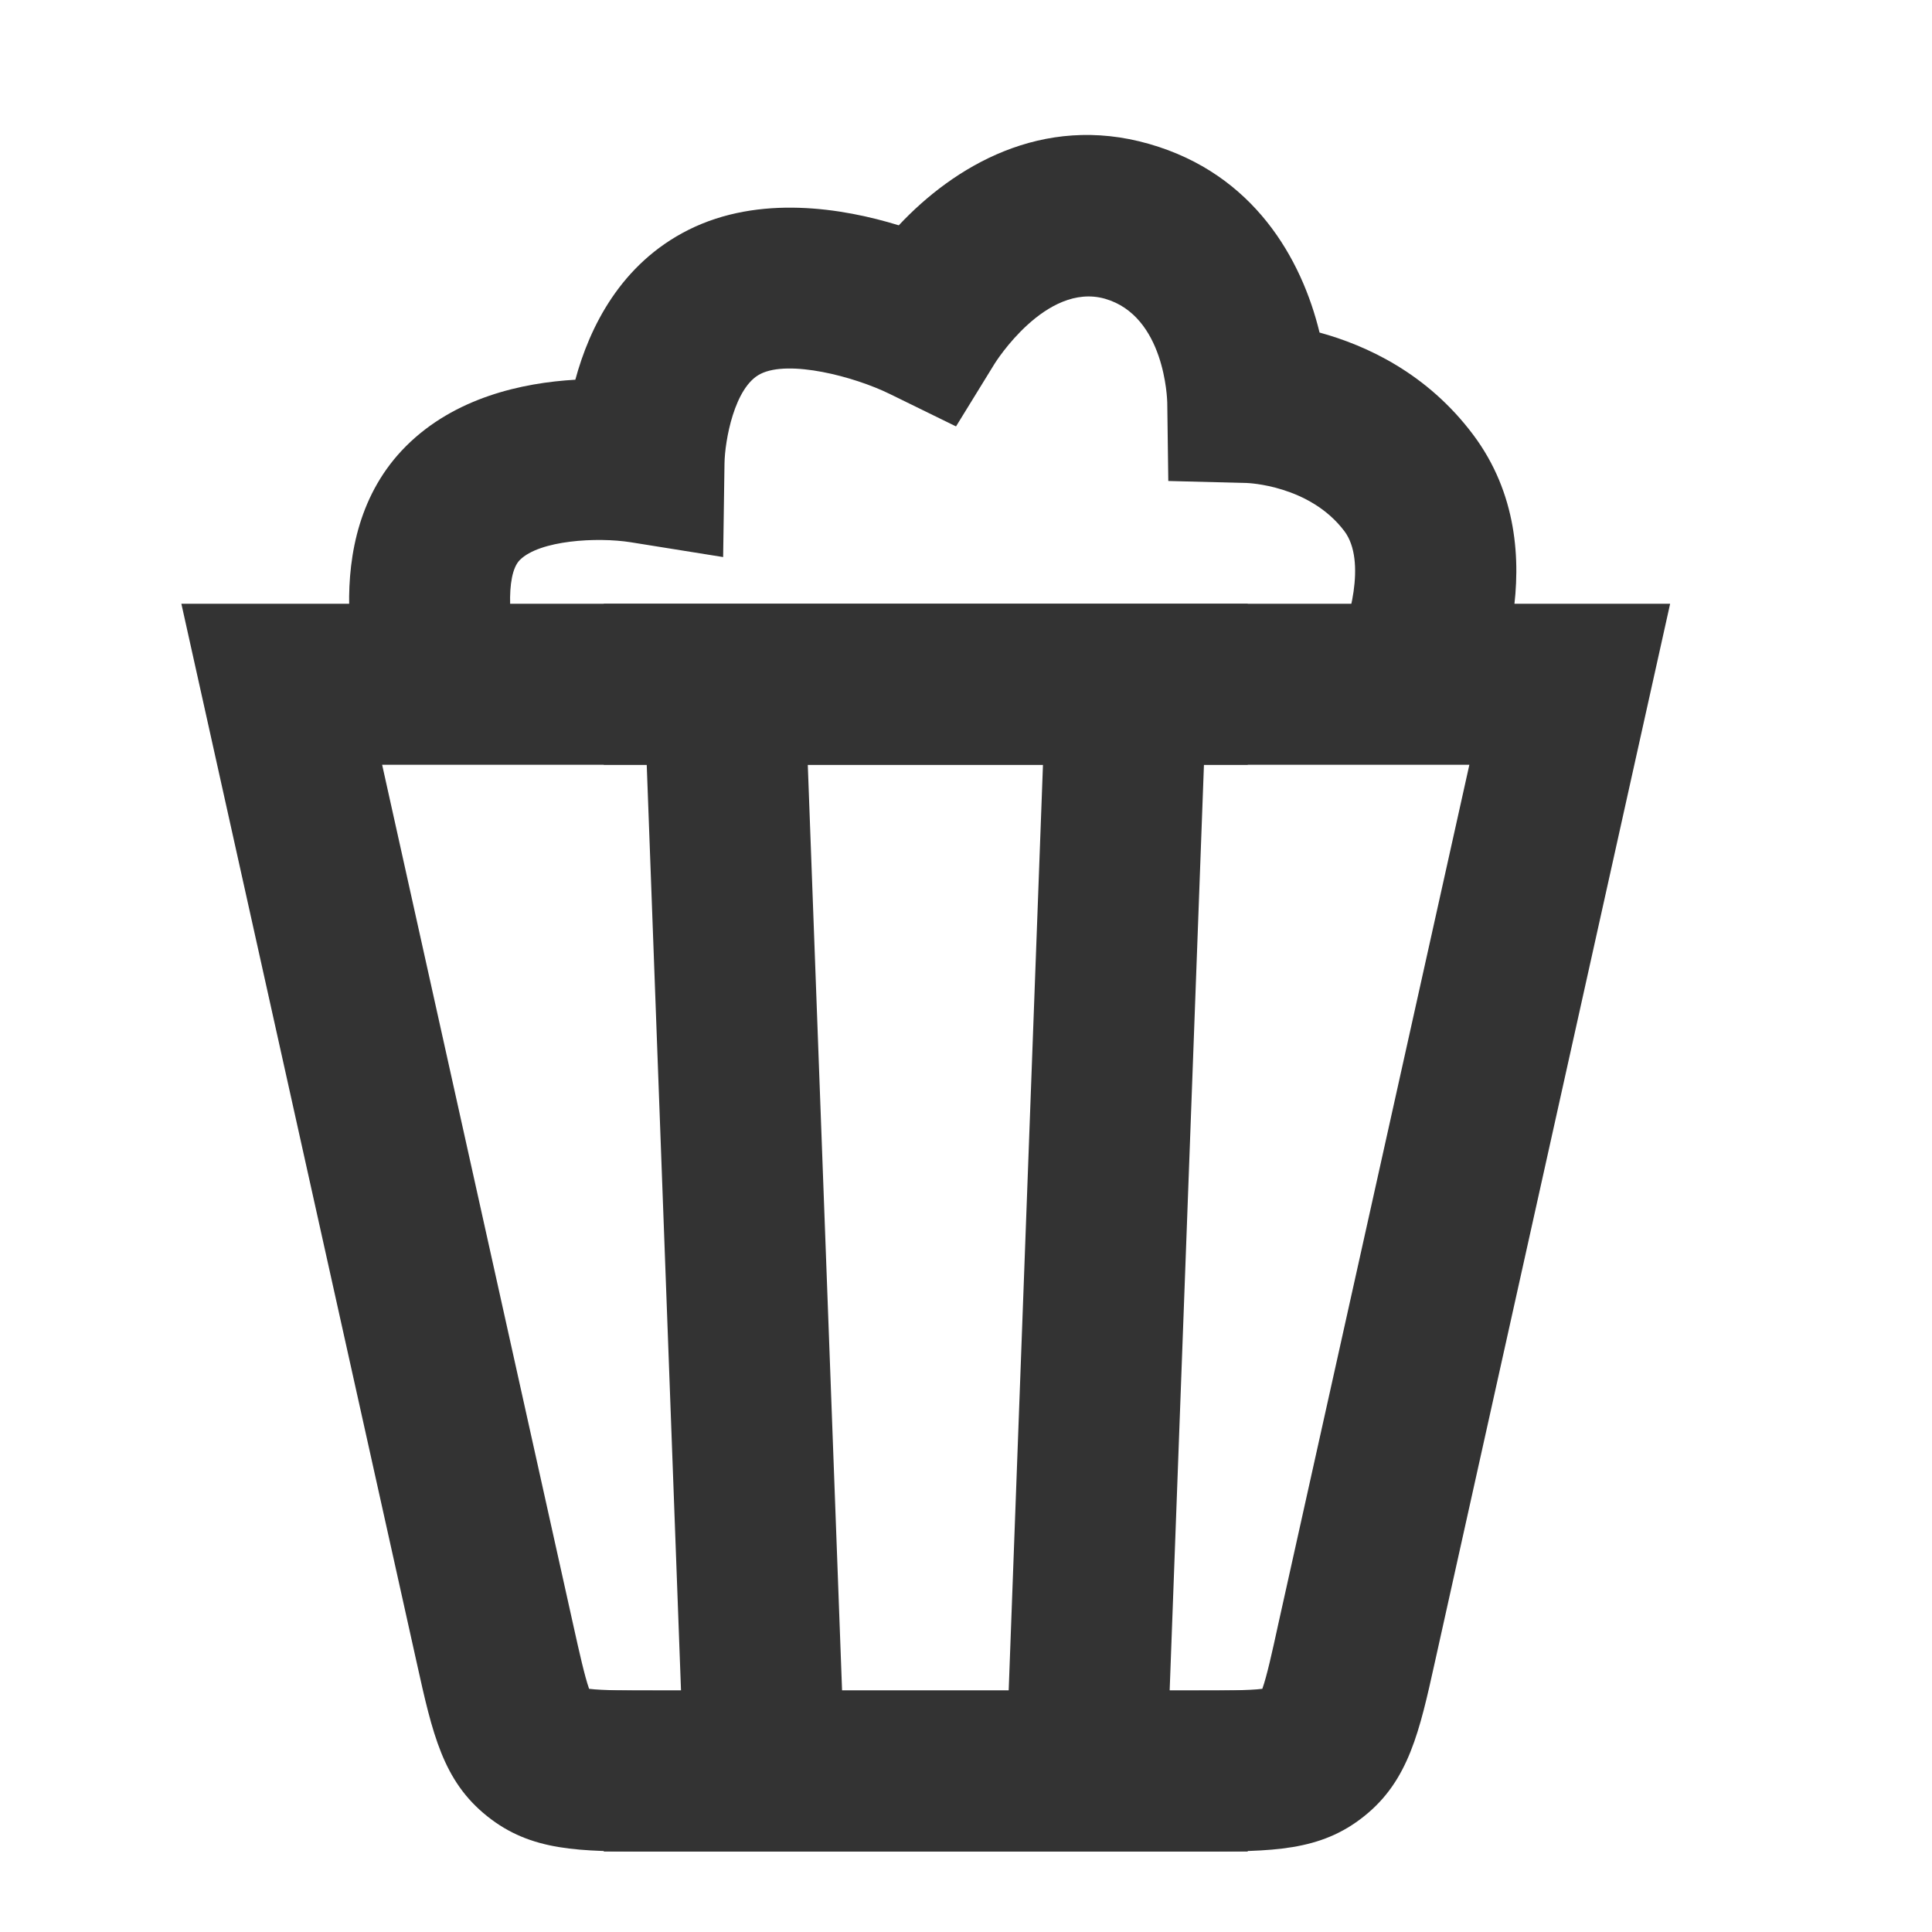 <?xml version="1.0" encoding="iso-8859-1"?>
<svg version="1.1" id="&#x56FE;&#x5C42;_1" xmlns="http://www.w3.org/2000/svg" xmlns:xlink="http://www.w3.org/1999/xlink" x="0px"
	 y="0px" viewBox="0 0 24 24" style="enable-background:new 0 0 24 24;" xml:space="preserve">
<path style="fill:#333333;" d="M14.896,23H8.104c-0.906,0-1.505,0-2.053-0.439c-0.549-0.439-0.679-1.024-0.875-1.909L2.253,7.5
	h18.494l-2.923,13.15c-0.189,0.854-0.325,1.47-0.876,1.91C16.401,23,15.803,23,14.896,23z M7.318,20.979C7.481,21,7.809,21,8.104,21
	h6.791c0.295,0,0.624,0,0.786-0.021c0.056-0.154,0.126-0.474,0.189-0.762v-0.001L18.253,9.5H4.747l2.381,10.717
	C7.192,20.505,7.263,20.825,7.318,20.979z"/>
<rect x="6.995" y="14.25" transform="matrix(0.037 -0.999 0.999 0.037 -2 28.424)" style="fill:#333333;" width="13.509" height="1.999"/>
<rect x="8.25" y="8.495" transform="matrix(0.999 -0.037 0.037 0.999 -0.558 0.353)" style="fill:#333333;" width="2" height="13.509"/>
<rect x="7.5" y="21" style="fill:#333333;" width="8" height="2"/>
<rect x="7.5" y="7.5" style="fill:#333333;" width="8" height="2"/>
<path style="fill:#333333;" d="M18.395,8.947l-1.789-0.895c0.15-0.309,0.374-1.08,0.095-1.453C16.27,6.026,15.496,6,15.488,6
	l-0.975-0.025L14.5,5c-0.001-0.036-0.028-1.075-0.774-1.289c-0.735-0.208-1.364,0.796-1.37,0.806l-0.48,0.78l-0.823-0.403
	C10.609,4.676,9.8,4.466,9.447,4.645C9.122,4.807,9.004,5.477,9,5.757L8.983,6.92L7.835,6.736C7.419,6.67,6.703,6.71,6.457,6.957
	C6.269,7.146,6.328,7.82,6.449,8.184L4.551,8.816C4.48,8.603,3.889,6.697,5.043,5.543c0.605-0.605,1.445-0.788,2.104-0.826
	c0.176-0.65,0.562-1.439,1.406-1.862c0.882-0.441,1.916-0.27,2.612-0.056c0.679-0.725,1.777-1.394,3.11-1.011
	c1.302,0.372,1.896,1.431,2.117,2.343C16.976,4.291,17.729,4.638,18.3,5.4C19.39,6.853,18.499,8.737,18.395,8.947z"/>
</svg>






